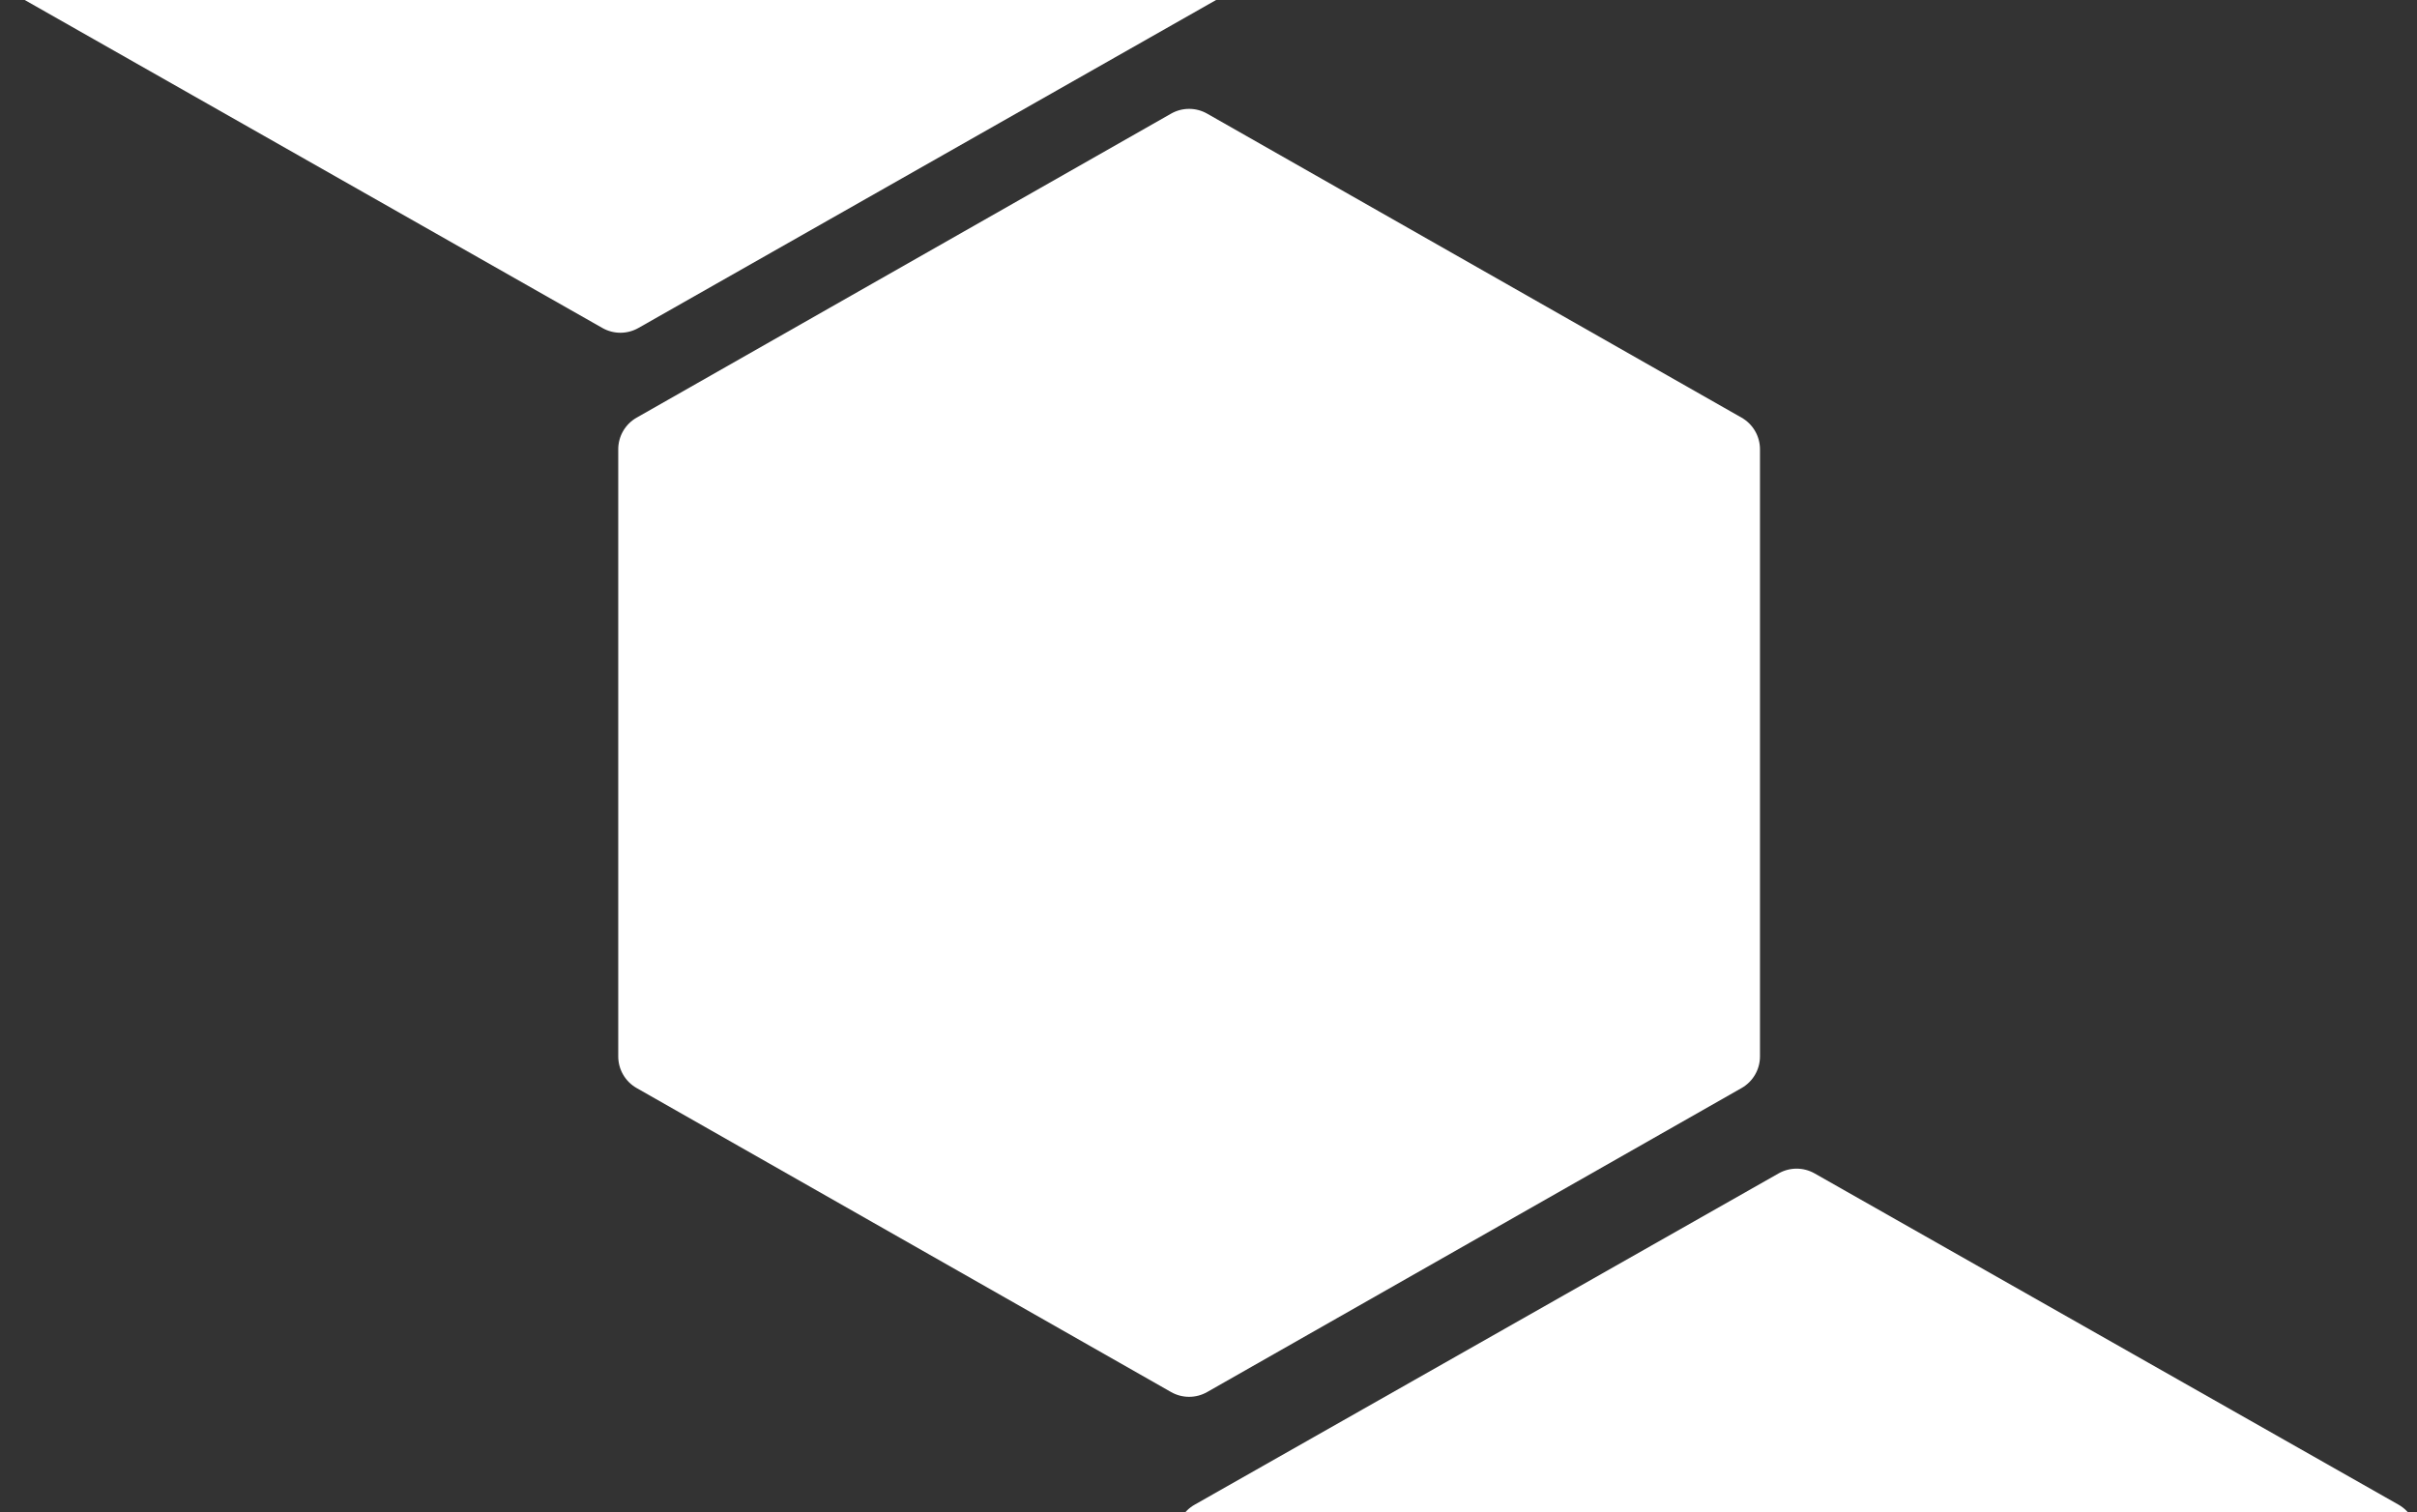 <svg width="374" height="234" viewBox="0 0 374 234" fill="none" xmlns="http://www.w3.org/2000/svg">
  <rect x="0" y="0" width="374" height="234" fill="#333333" stroke="none"/>
  <path
    d="M275.222 181.575C276.945 180.598 279.055 180.598 280.778 181.575L371.148 232.845C372.911 233.845 374 235.715 374 237.741V255.945L278 255.999L182 255.945V237.741C182 235.715 183.089 233.845 184.852 232.845L275.222 181.575Z"
    fill="white" />
  <path
    d="M93.22 50.757C94.944 51.736 97.056 51.736 98.78 50.757L189.15 -0.554C190.912 -1.554 192 -3.424 192 -5.449V-23.672L96 -23.726L0 -23.672V-5.449C0 -3.424 1.088 -1.554 2.85 -0.554L93.22 50.757Z"
    fill="white" />
  <path
    d="M181.216 17.582C182.942 16.601 185.058 16.601 186.784 17.582L269.489 64.63C271.248 65.631 272.335 67.499 272.335 69.523V163.475C272.335 165.499 271.248 167.367 269.489 168.368L186.784 215.416C185.058 216.397 182.942 216.397 181.216 215.416L98.511 168.368C96.752 167.367 95.665 165.499 95.665 163.475V69.523C95.665 67.499 96.752 65.631 98.511 64.63L181.216 17.582Z"
    fill="white" />
</svg>
